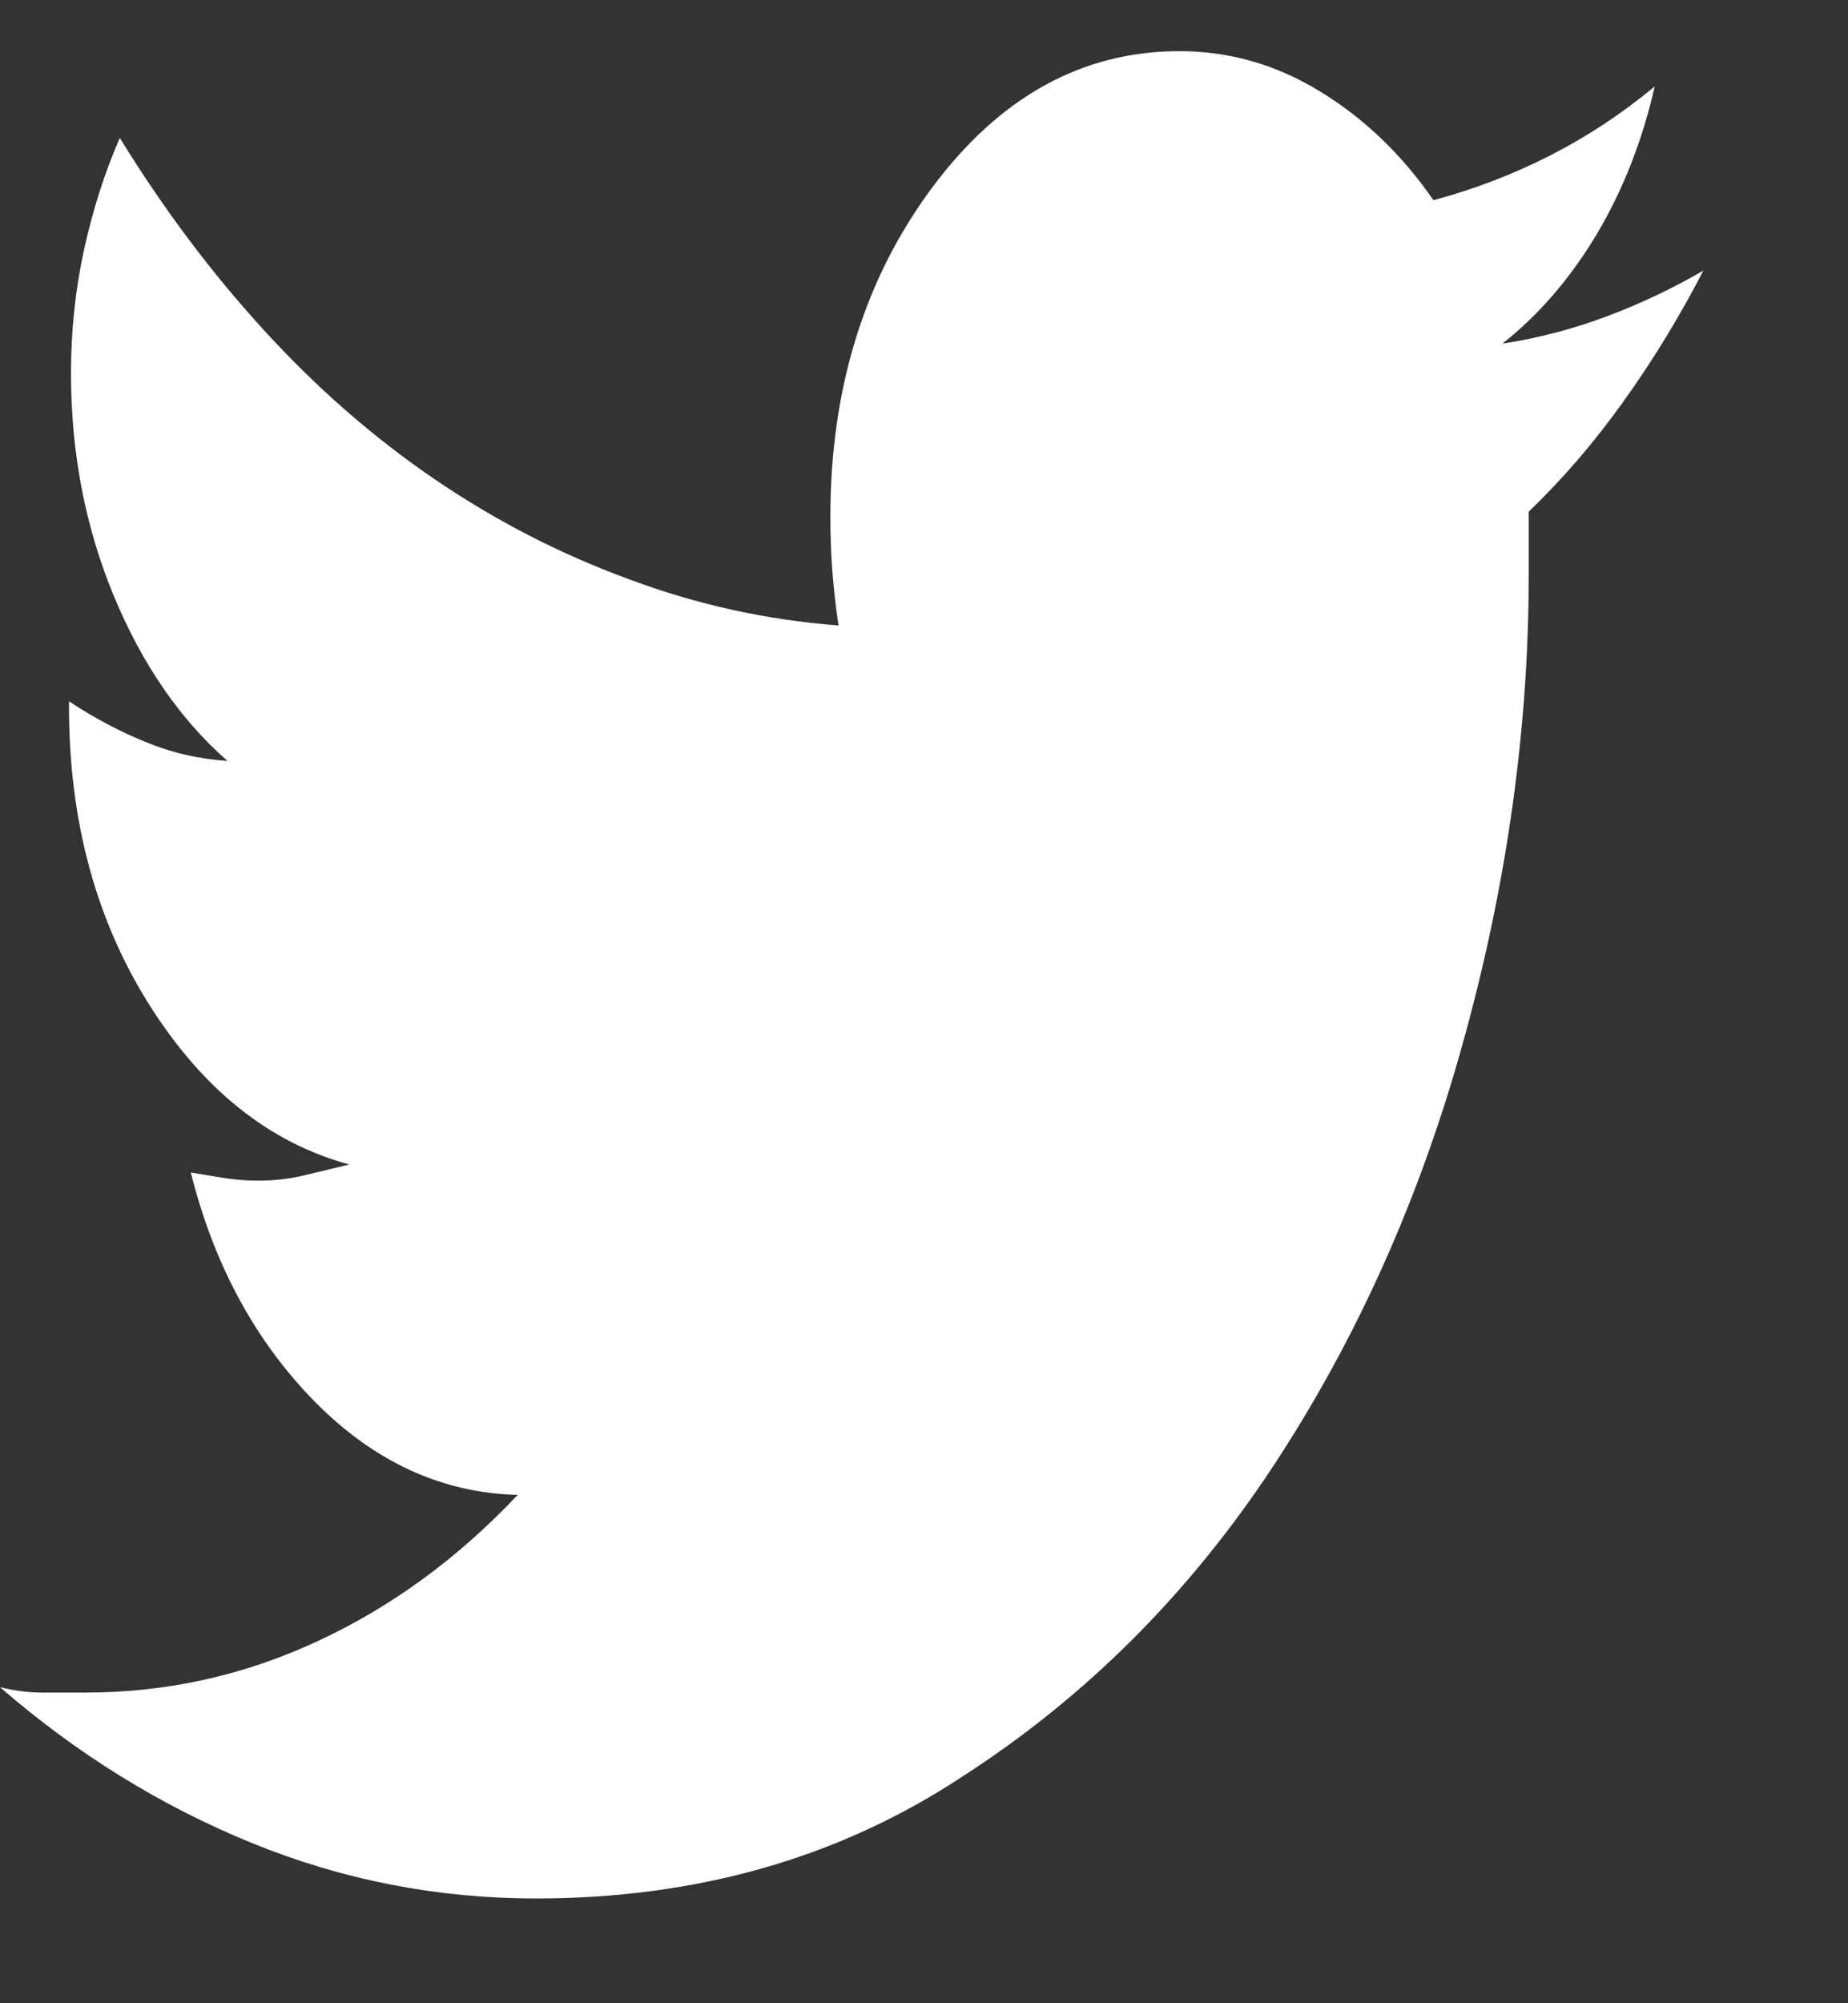 <svg width="12" height="13" viewBox="0 0 12 13" fill="none" xmlns="http://www.w3.org/2000/svg">
<rect x="0" y="0" width="12" height="13" fill="#333333" stroke="none"/>
<path d="M9.927 3.32C9.927 3.391 9.927 3.458 9.927 3.522C9.927 3.587 9.927 3.654 9.927 3.725C9.927 4.721 9.787 5.729 9.505 6.748C9.224 7.768 8.811 8.69 8.266 9.517C7.721 10.343 7.049 11.014 6.249 11.529C5.449 12.057 4.526 12.32 3.48 12.32C2.839 12.32 2.224 12.2 1.635 11.96C1.046 11.72 0.501 11.383 0 10.949C0.097 10.973 0.189 10.984 0.277 10.984C0.365 10.984 0.457 10.984 0.554 10.984C1.081 10.984 1.584 10.873 2.063 10.65C2.542 10.428 2.975 10.111 3.362 9.701C2.87 9.689 2.43 9.487 2.043 9.095C1.657 8.702 1.389 8.207 1.239 7.609C1.31 7.621 1.382 7.633 1.457 7.645C1.531 7.656 1.604 7.662 1.674 7.662C1.78 7.662 1.881 7.65 1.978 7.627C2.074 7.604 2.171 7.58 2.268 7.557C1.749 7.416 1.316 7.07 0.969 6.52C0.622 5.969 0.448 5.324 0.448 4.586V4.551C0.606 4.656 0.771 4.744 0.943 4.814C1.114 4.885 1.292 4.926 1.477 4.938C1.169 4.668 0.923 4.311 0.738 3.865C0.554 3.42 0.461 2.939 0.461 2.424C0.461 2.143 0.49 1.873 0.547 1.615C0.604 1.357 0.681 1.117 0.778 0.895C1.059 1.352 1.371 1.768 1.714 2.143C2.057 2.518 2.426 2.84 2.821 3.109C3.217 3.379 3.639 3.596 4.087 3.76C4.526 3.924 4.979 4.023 5.445 4.059C5.427 3.941 5.414 3.824 5.405 3.707C5.396 3.59 5.392 3.473 5.392 3.355C5.392 2.523 5.612 1.812 6.051 1.22C6.491 0.628 7.027 0.332 7.66 0.332C7.985 0.332 8.29 0.42 8.576 0.596C8.862 0.771 9.105 1.006 9.308 1.299C9.571 1.229 9.824 1.132 10.066 1.009C10.307 0.886 10.534 0.736 10.745 0.561C10.665 0.912 10.54 1.231 10.369 1.519C10.197 1.806 9.993 2.043 9.756 2.23C9.984 2.195 10.209 2.137 10.428 2.055C10.648 1.973 10.859 1.873 11.061 1.756C10.903 2.061 10.729 2.345 10.54 2.608C10.351 2.872 10.147 3.109 9.927 3.32Z" fill="white"/>
</svg>

